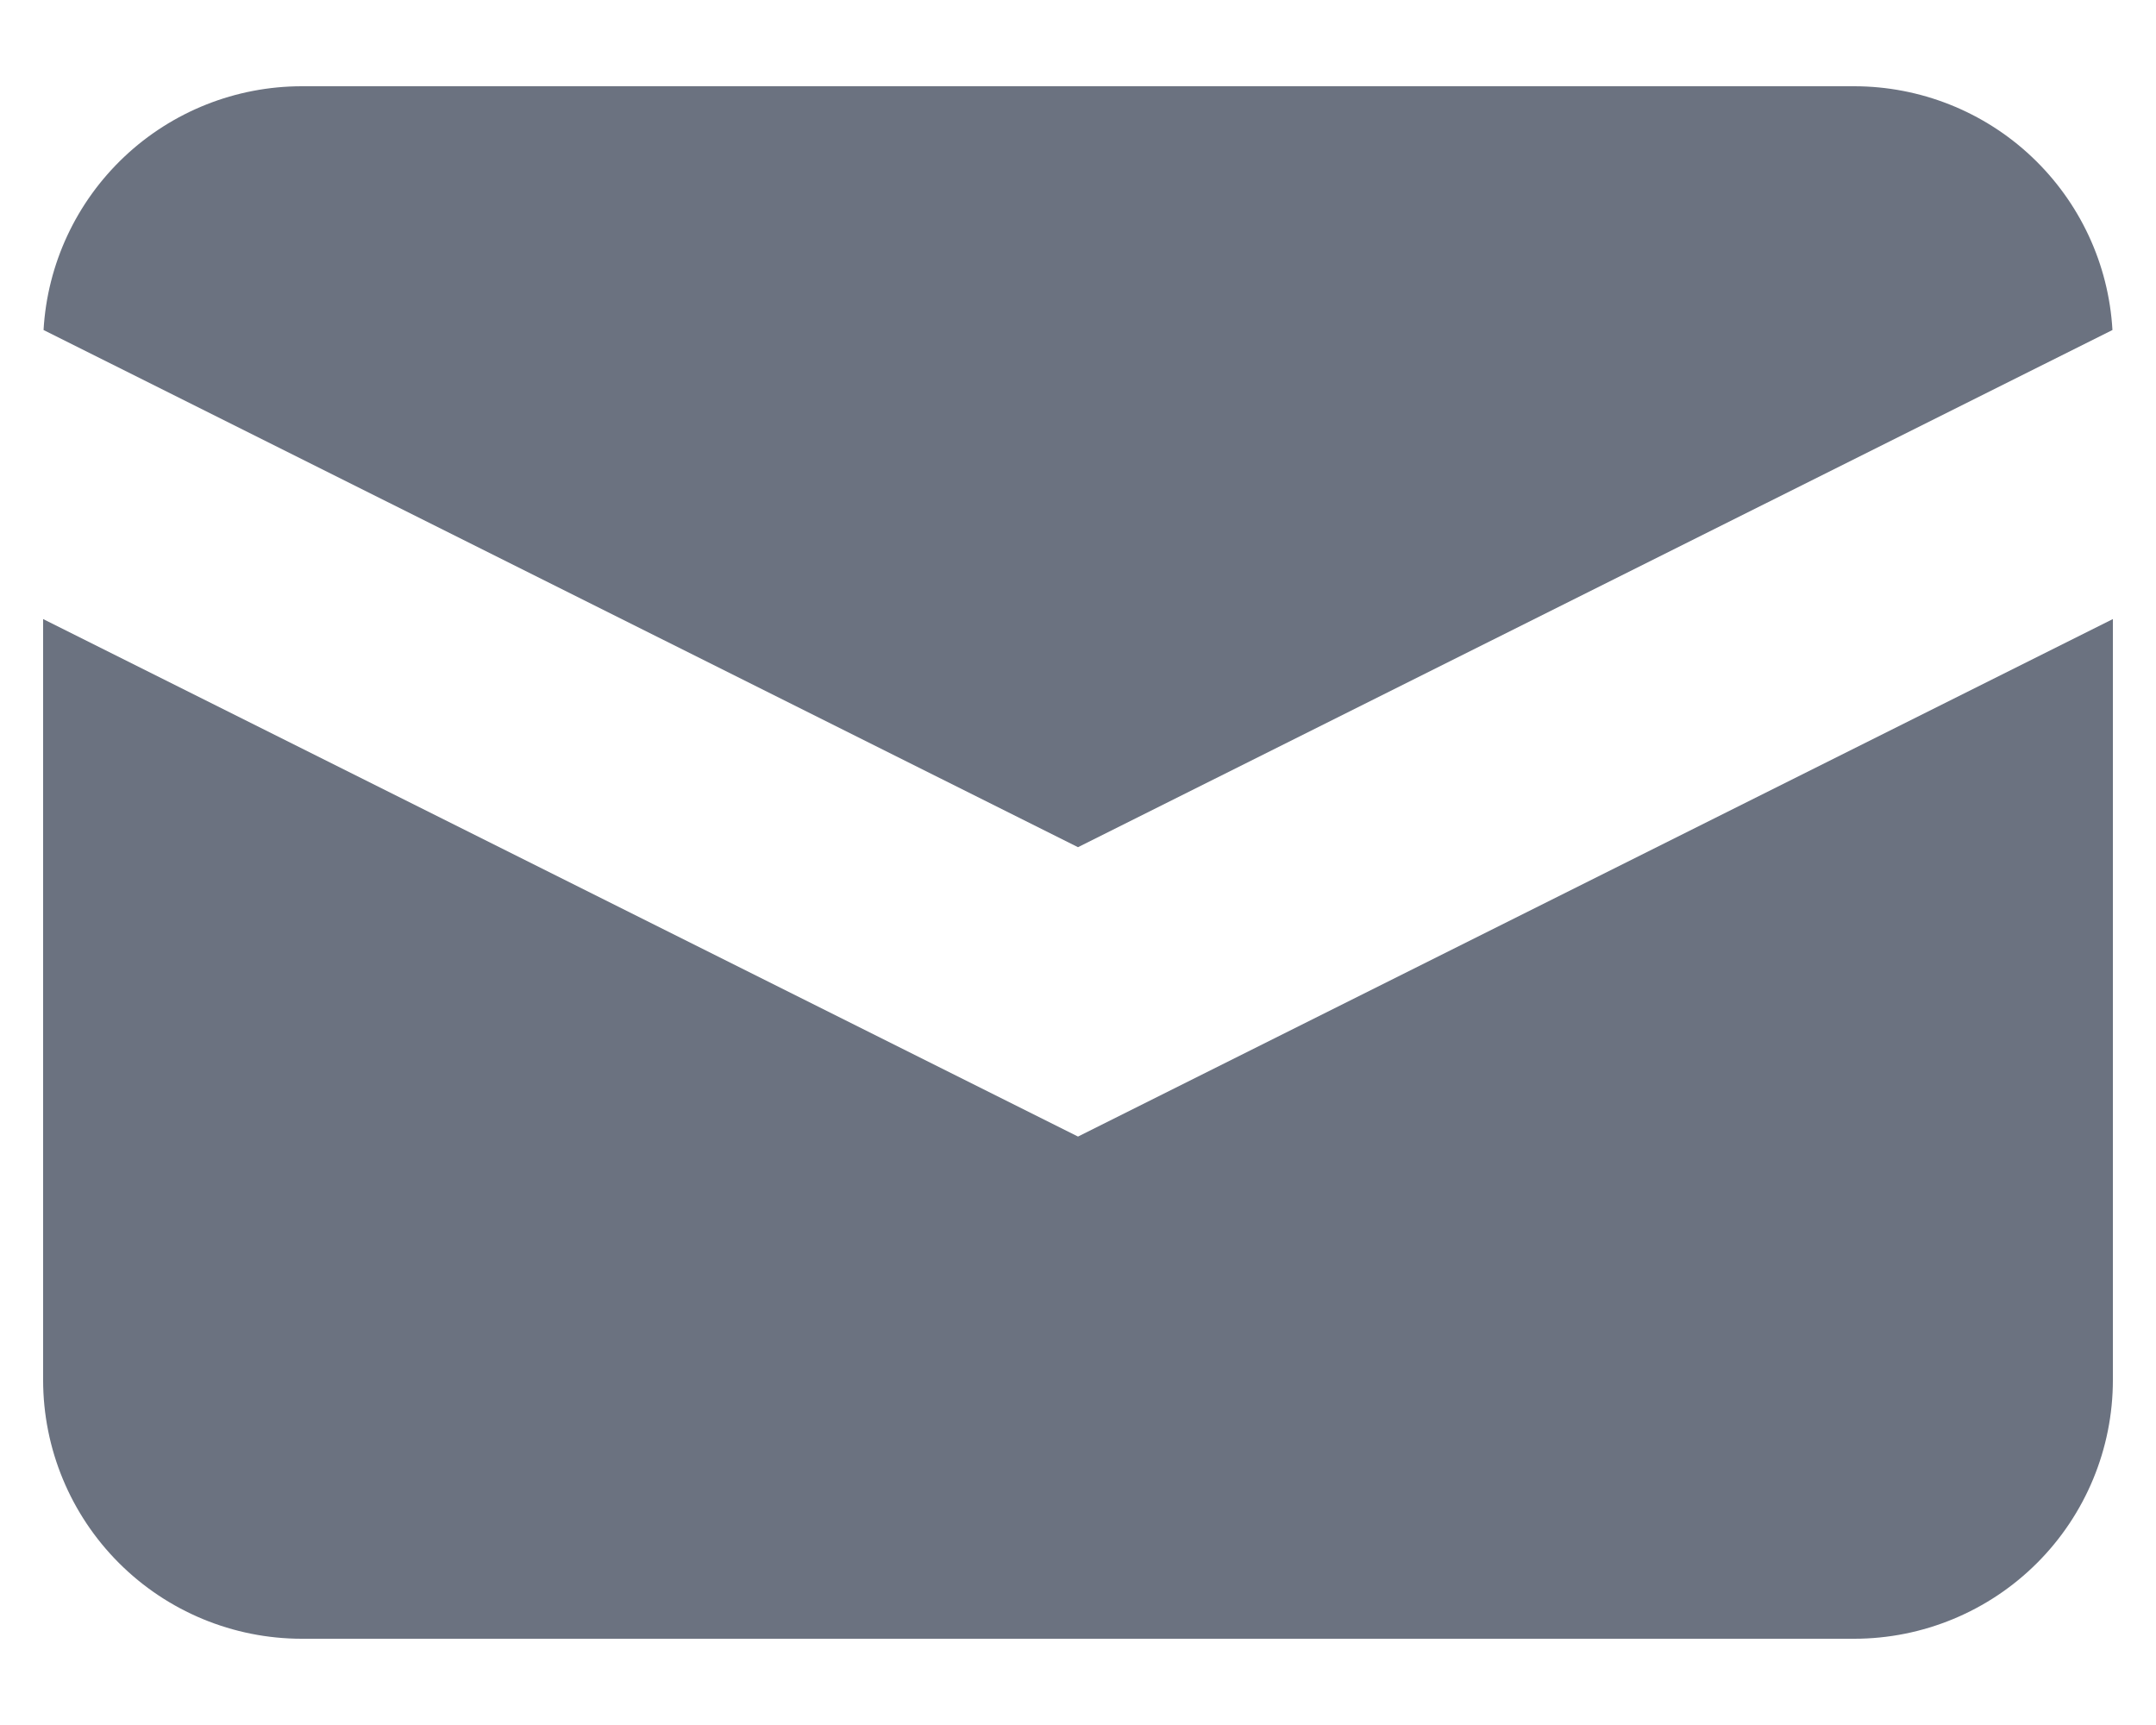<svg width="20" height="16" viewBox="0 0 20 16" fill="none" xmlns="http://www.w3.org/2000/svg">
<path d="M0.404 3.061L10 7.858L19.596 3.061C19.561 2.449 19.293 1.875 18.847 1.454C18.402 1.034 17.812 0.8 17.2 0.8H2.8C2.187 0.8 1.598 1.034 1.153 1.454C0.707 1.875 0.439 2.449 0.404 3.061Z" fill="#6B7280"/>
<path d="M19.6 5.742L10 10.542L0.4 5.742V12.8C0.4 13.437 0.653 14.047 1.103 14.497C1.553 14.947 2.163 15.2 2.8 15.2H17.2C17.836 15.2 18.447 14.947 18.897 14.497C19.347 14.047 19.6 13.437 19.6 12.8V5.742Z" fill="#6B7280"/>
</svg>
